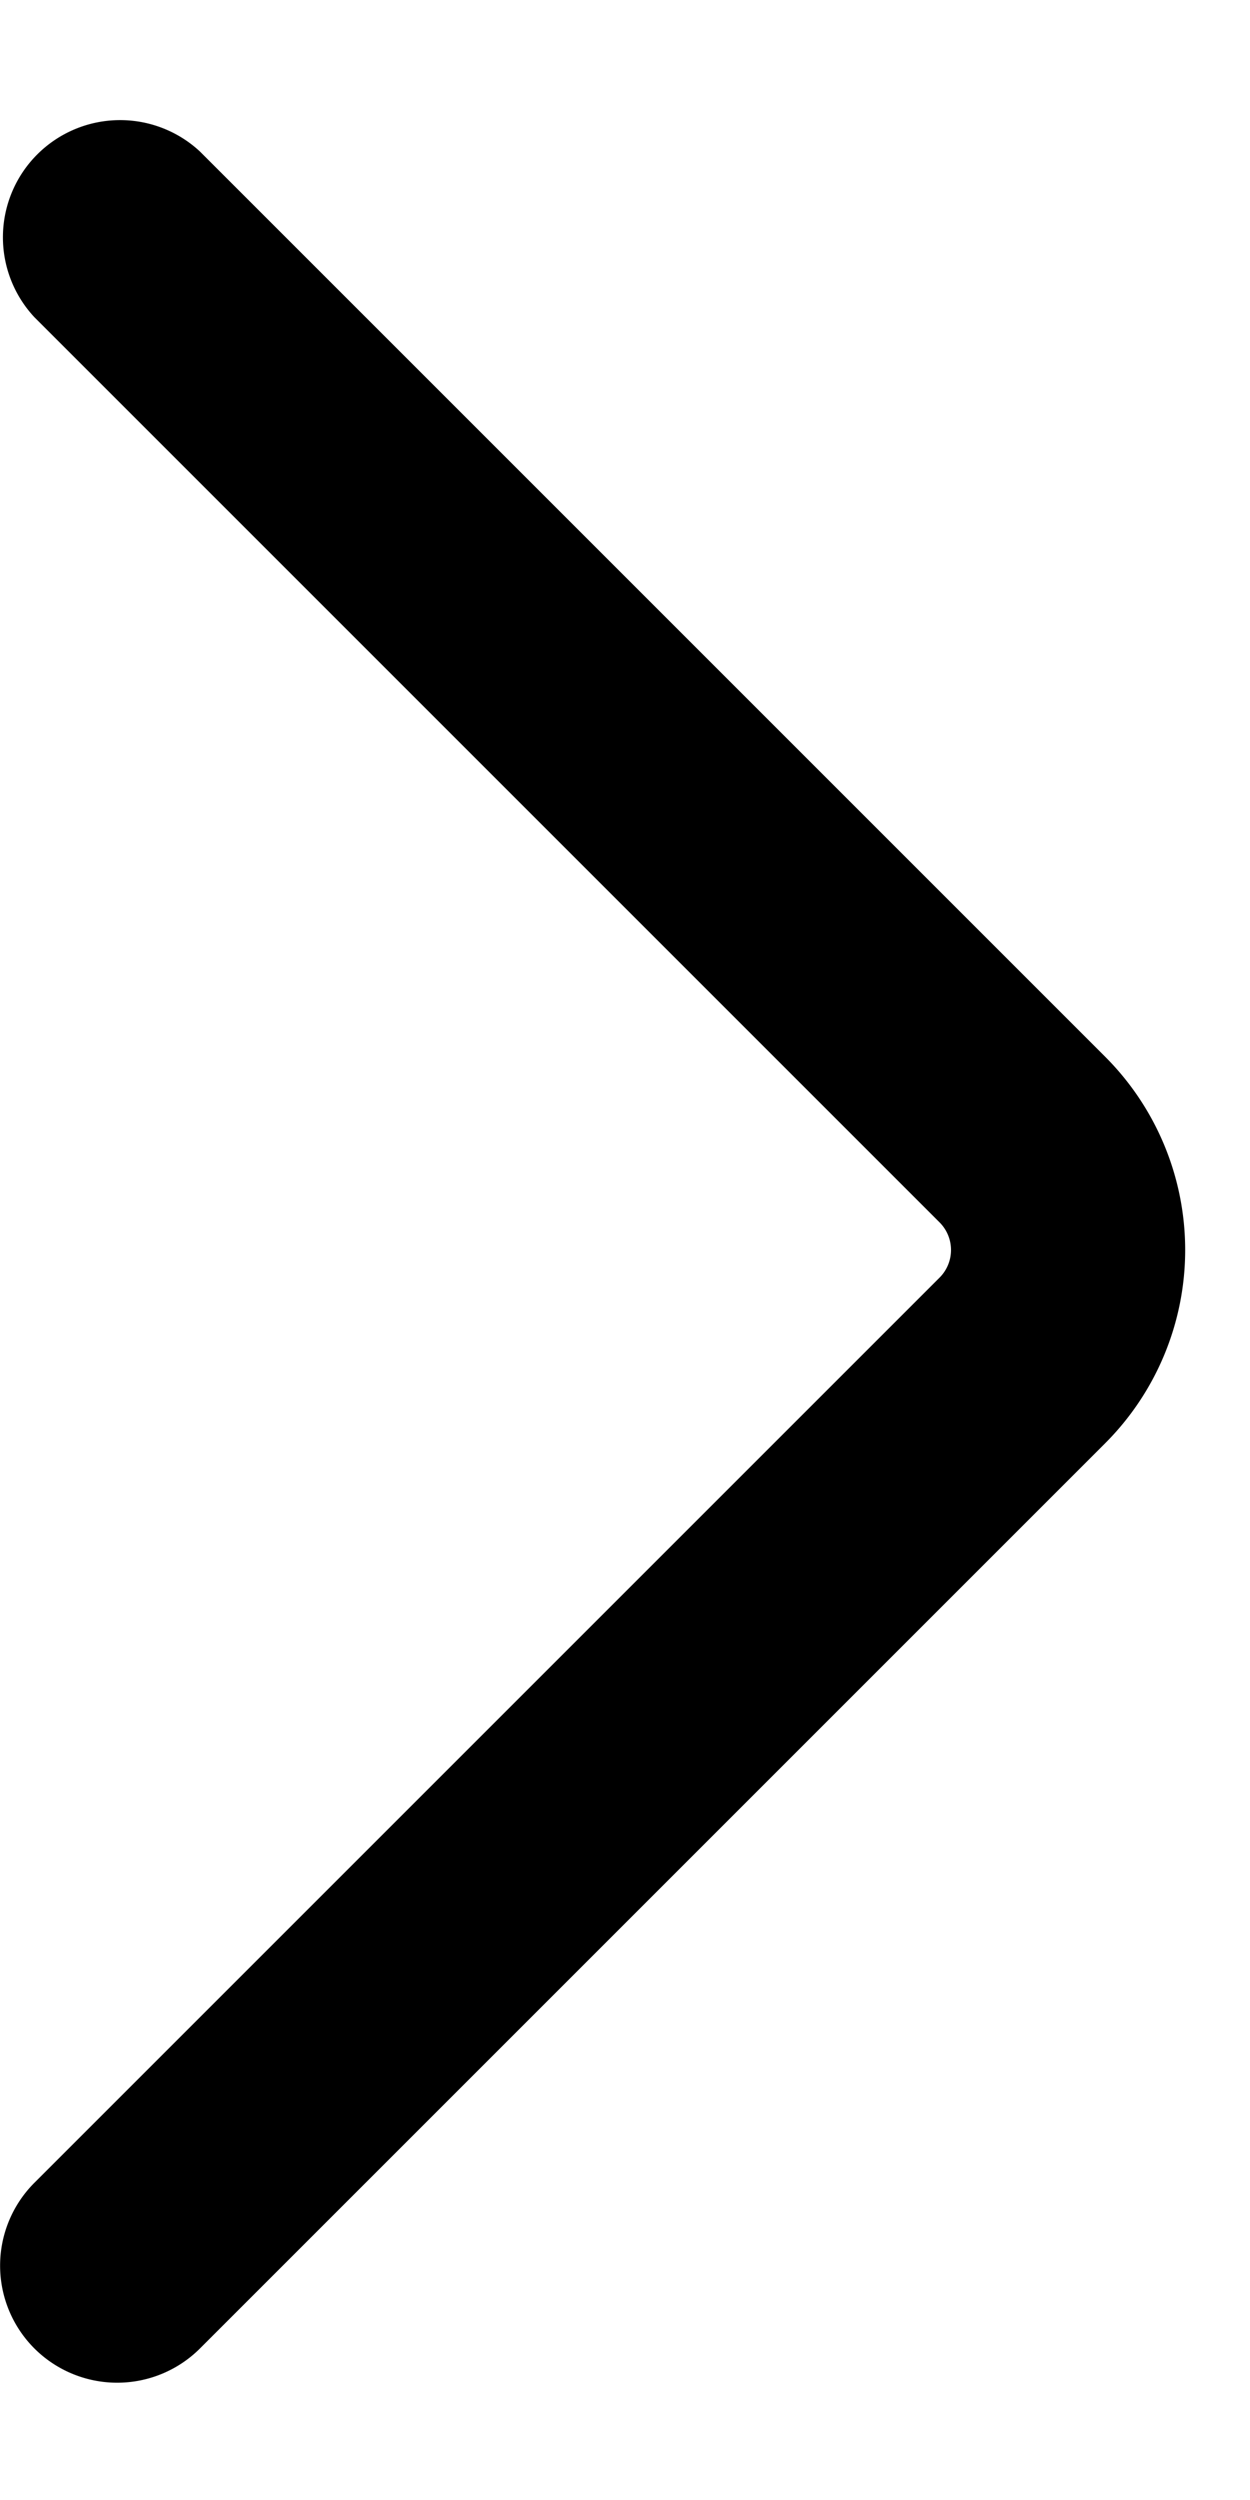 <svg width="8" height="16" fill="none" xmlns="http://www.w3.org/2000/svg"><path fill-rule="evenodd" clip-rule="evenodd" d="M.22 15.03a.75.75 0 010-1.06l5.793-5.793a.25.25 0 000-.354L.22 2.03A.75.75 0 011.28.97l5.793 5.793a1.75 1.75 0 010 2.474L1.28 15.03a.75.75 0 01-1.06 0z" fill="#000"/></svg>